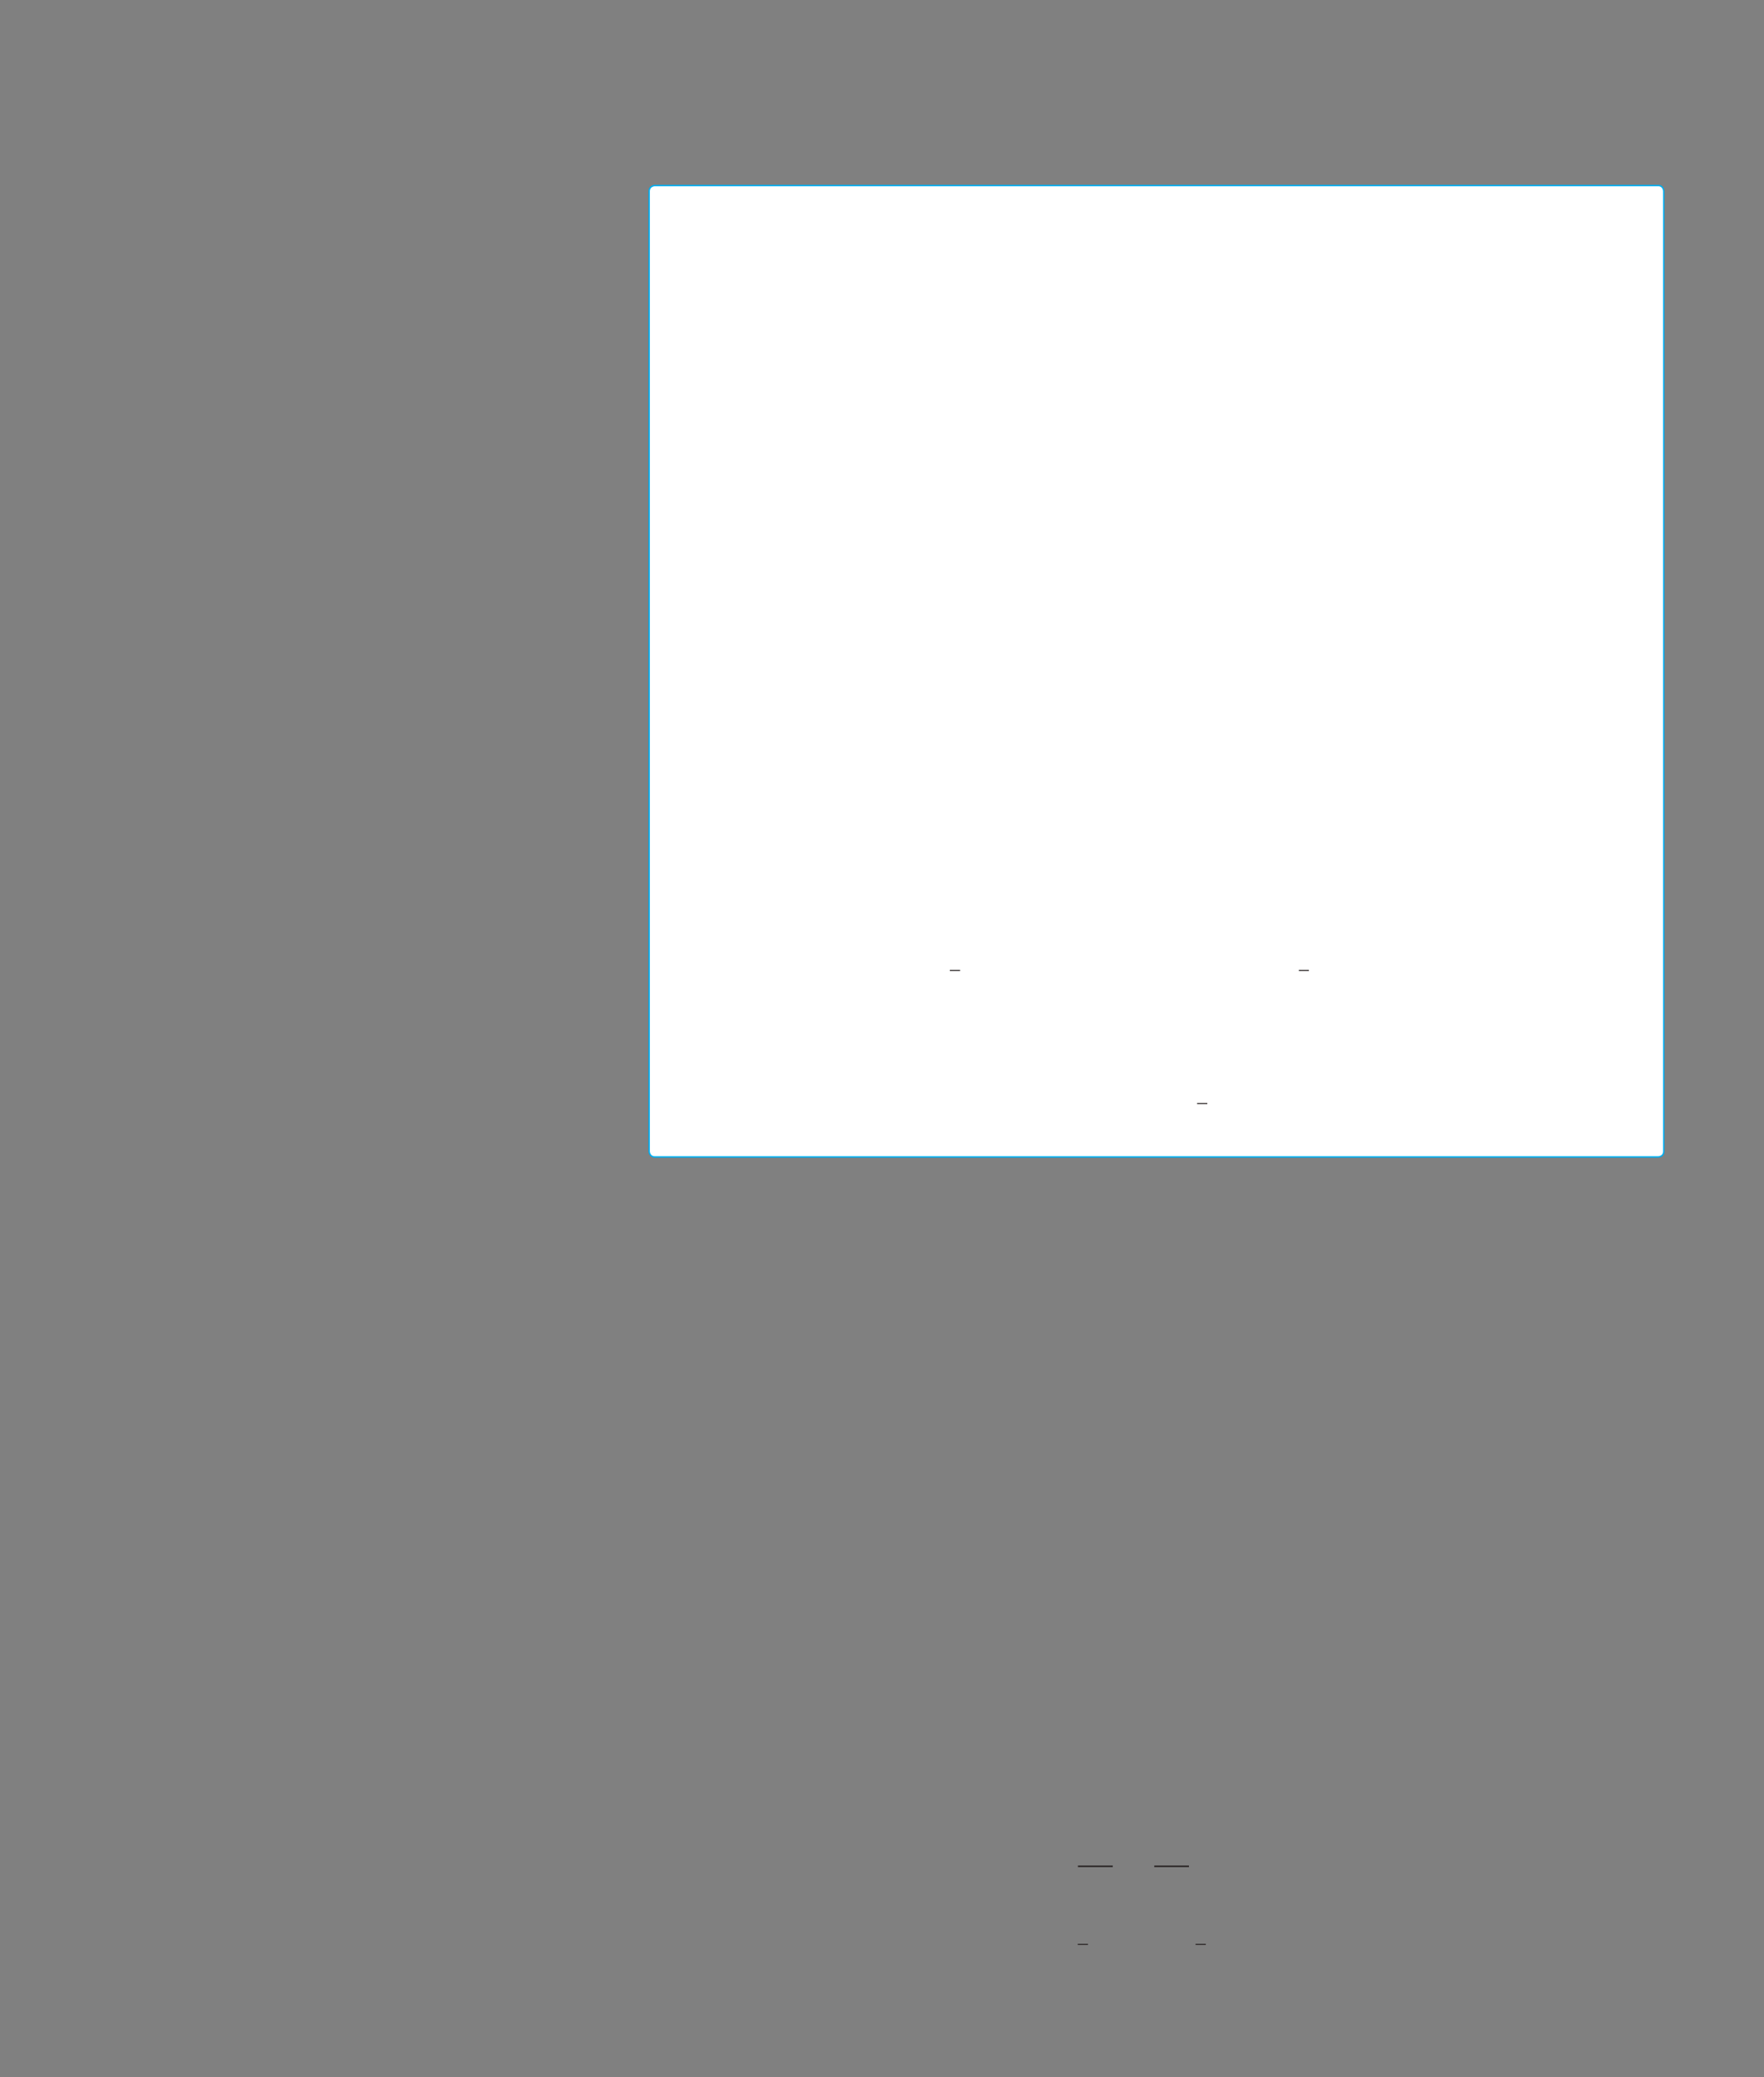 <?xml version="1.0" encoding="UTF-8" standalone="no"?>
<!DOCTYPE svg PUBLIC "-//W3C//DTD SVG 1.1//EN"
"http://www.w3.org/Graphics/SVG/1.1/DTD/svg11.dtd">
<svg viewBox="0 0 931 1096" version="1.1" xmlns="http://www.w3.org/2000/svg" xmlns:xlink="http://www.w3.org/1999/xlink">
<rect x="0" y="0" width="931" height="1096" fill="#808080" stroke="none"/>
<defs>
<style type="text/css"><![CDATA[
.g0_67{
fill: #FFF;
}
.g1_67{
fill: none;
stroke: #241F1F;
stroke-width: 0.534;
stroke-miterlimit: 10;
}
.g2_67{
fill: none;
stroke: #00AEEF;
stroke-width: 0.763;
}
.g3_67{
fill: none;
stroke: #241F1F;
stroke-width: 0.763;
stroke-miterlimit: 10;
}
]]></style>
</defs>
<path d="M345.7,97.9c0,0,-3.1,0,-3.1,3.1V607.5c0,0,0,3,3.1,3H875.1c0,0,3,0,3,-3V101c0,0,0,-3.1,-3,-3.1Z" class="g0_67"/>
<path d="M501.3,512.1h5.4m178.8,0h5.3m-59,70.2h5.4" class="g1_67"/>
<path d="M345.7,97.9c0,0,-3.1,0,-3.1,3.1V607.5c0,0,0,3,3.1,3H875.1c0,0,3,0,3,-3V101c0,0,0,-3.1,-3,-3.1H345.7Z" class="g2_67"/>
<path d="M568.9,984.8h18.4m21.9,0h18.3" class="g3_67"/>
<path d="M568.8,1026h5.4m56.8,0h5.4" class="g1_67"/>
</svg>